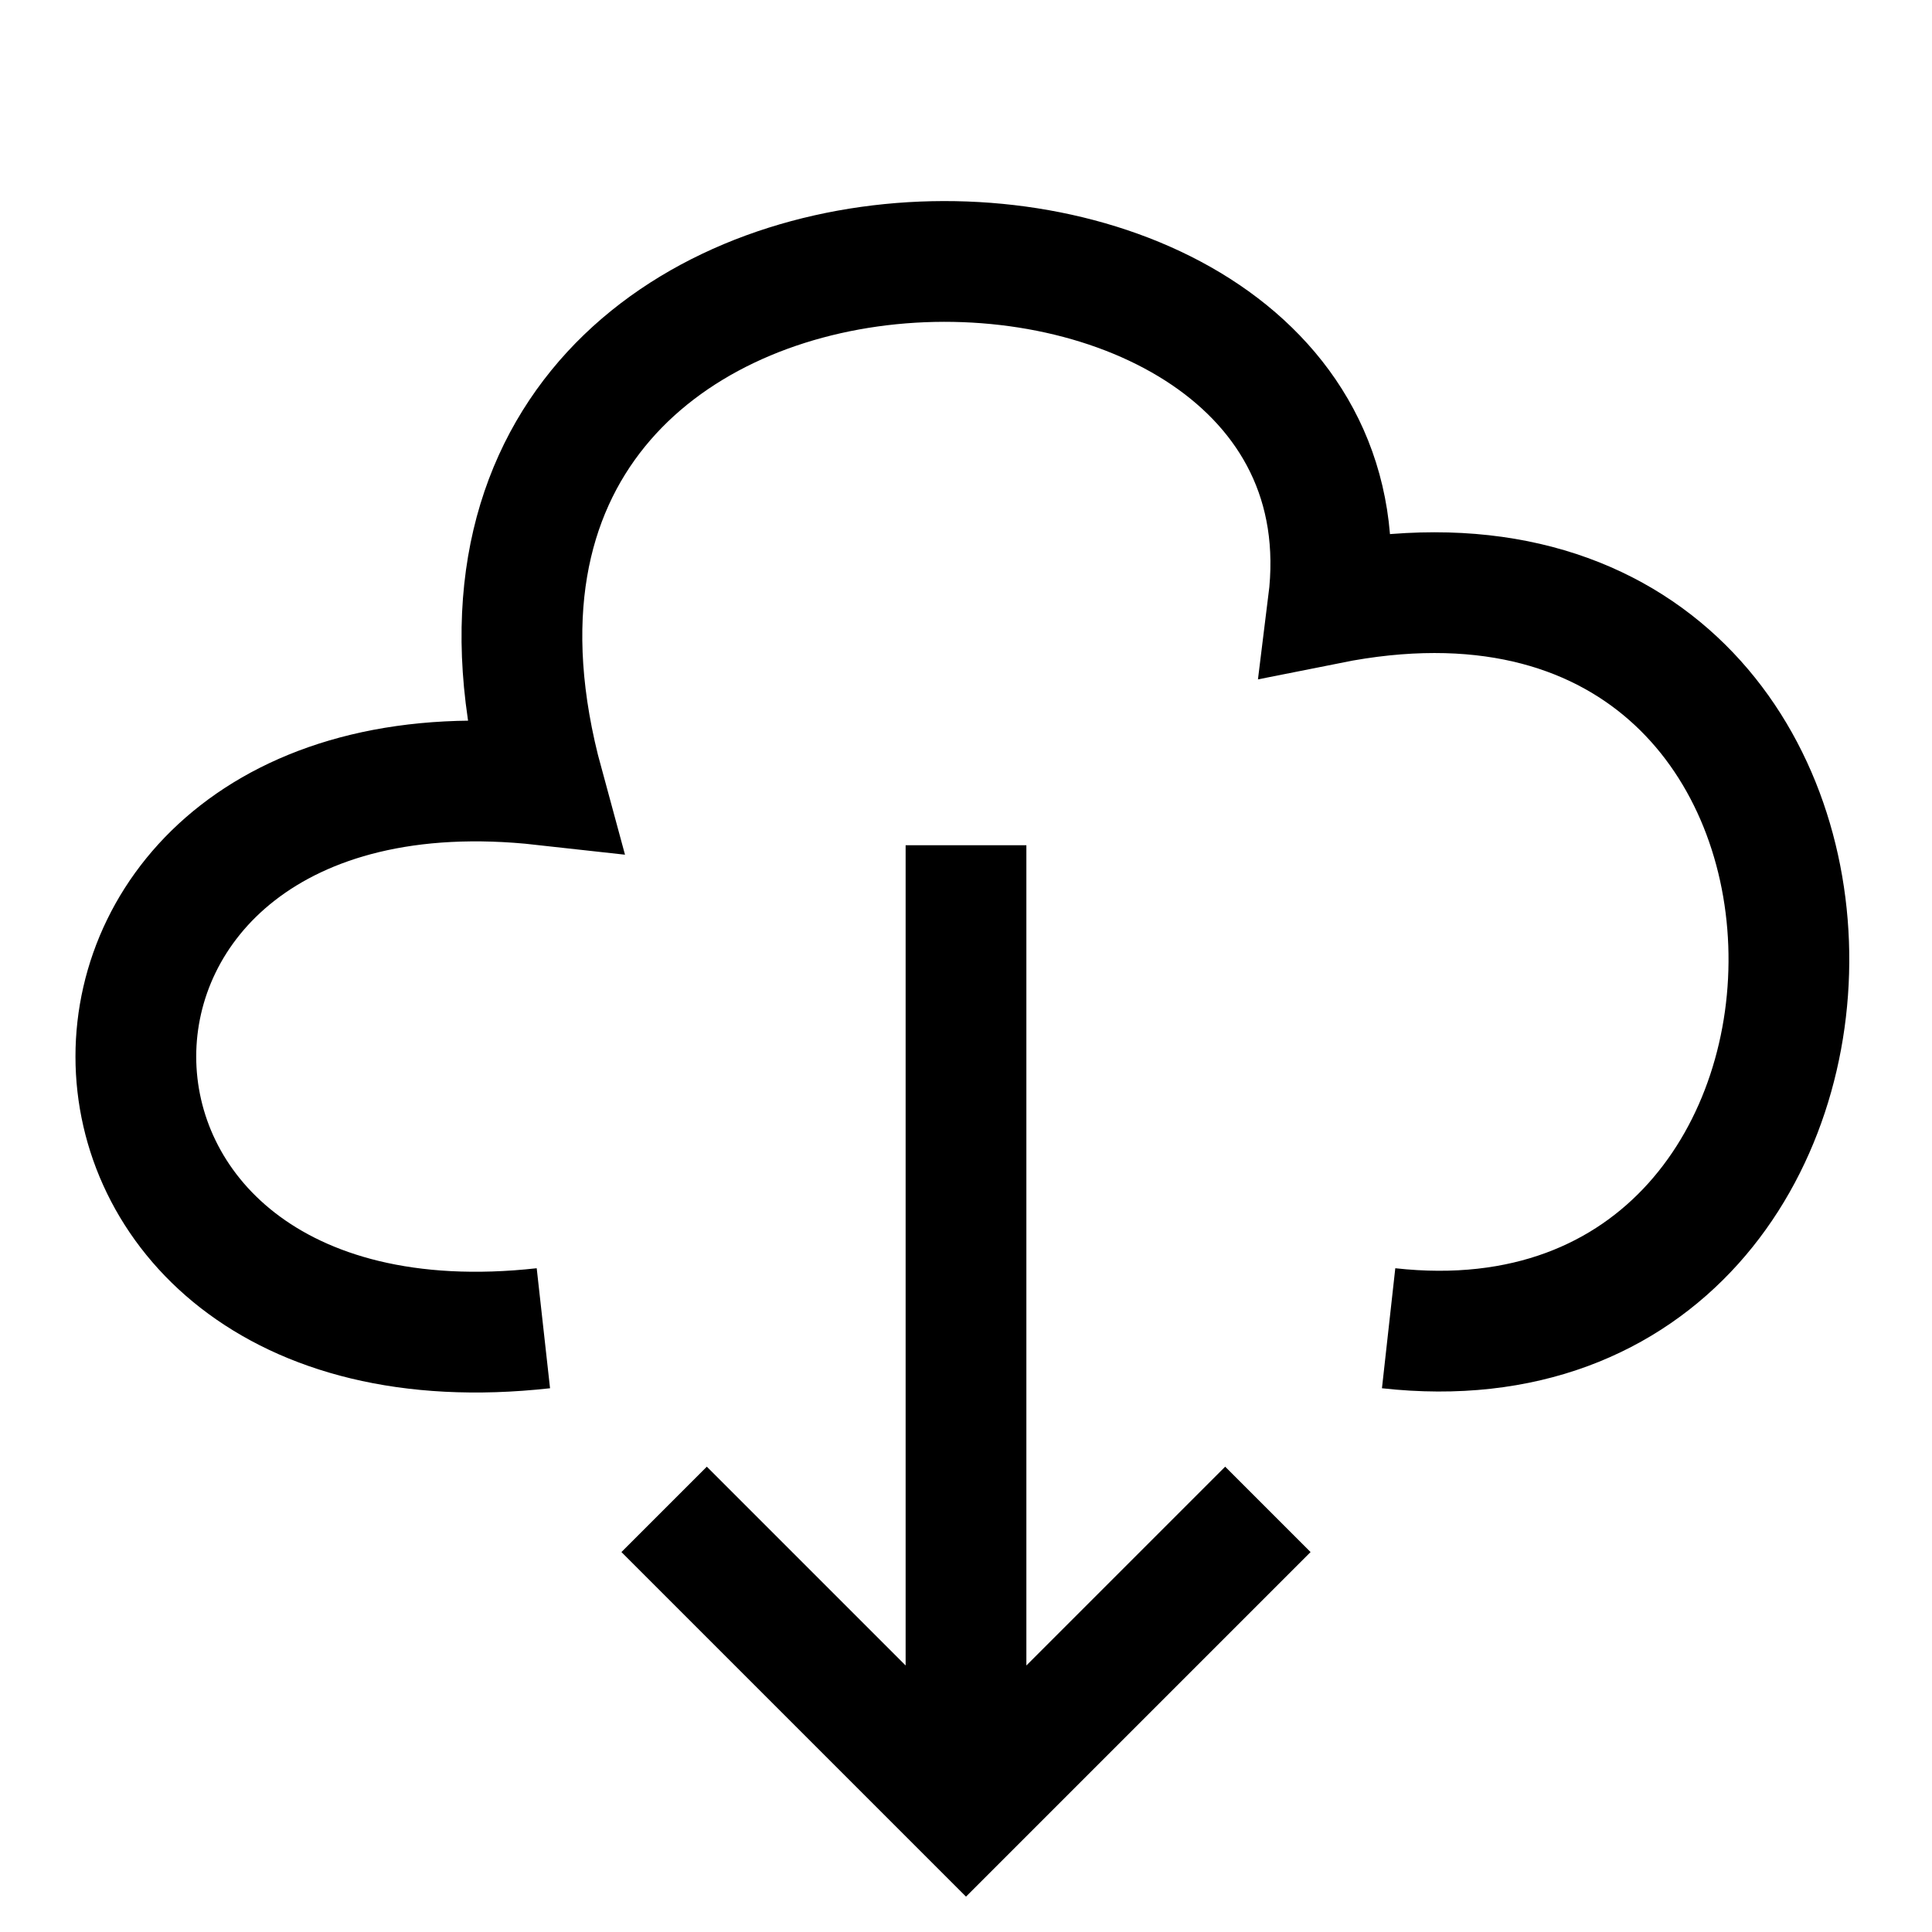 <svg xmlns="http://www.w3.org/2000/svg" viewBox="0 0 32 32" width="32" height="32" stroke-width="2" stroke="currentColor" fill="none">
	<path d="
M9 22
	C0 23
	0 12
9 13
	6 2
	23 2
22 10
	32 8
	32 23
23 22

M16 14 L16 30
M11 25 L16 30 21 25
"/>
</svg>
